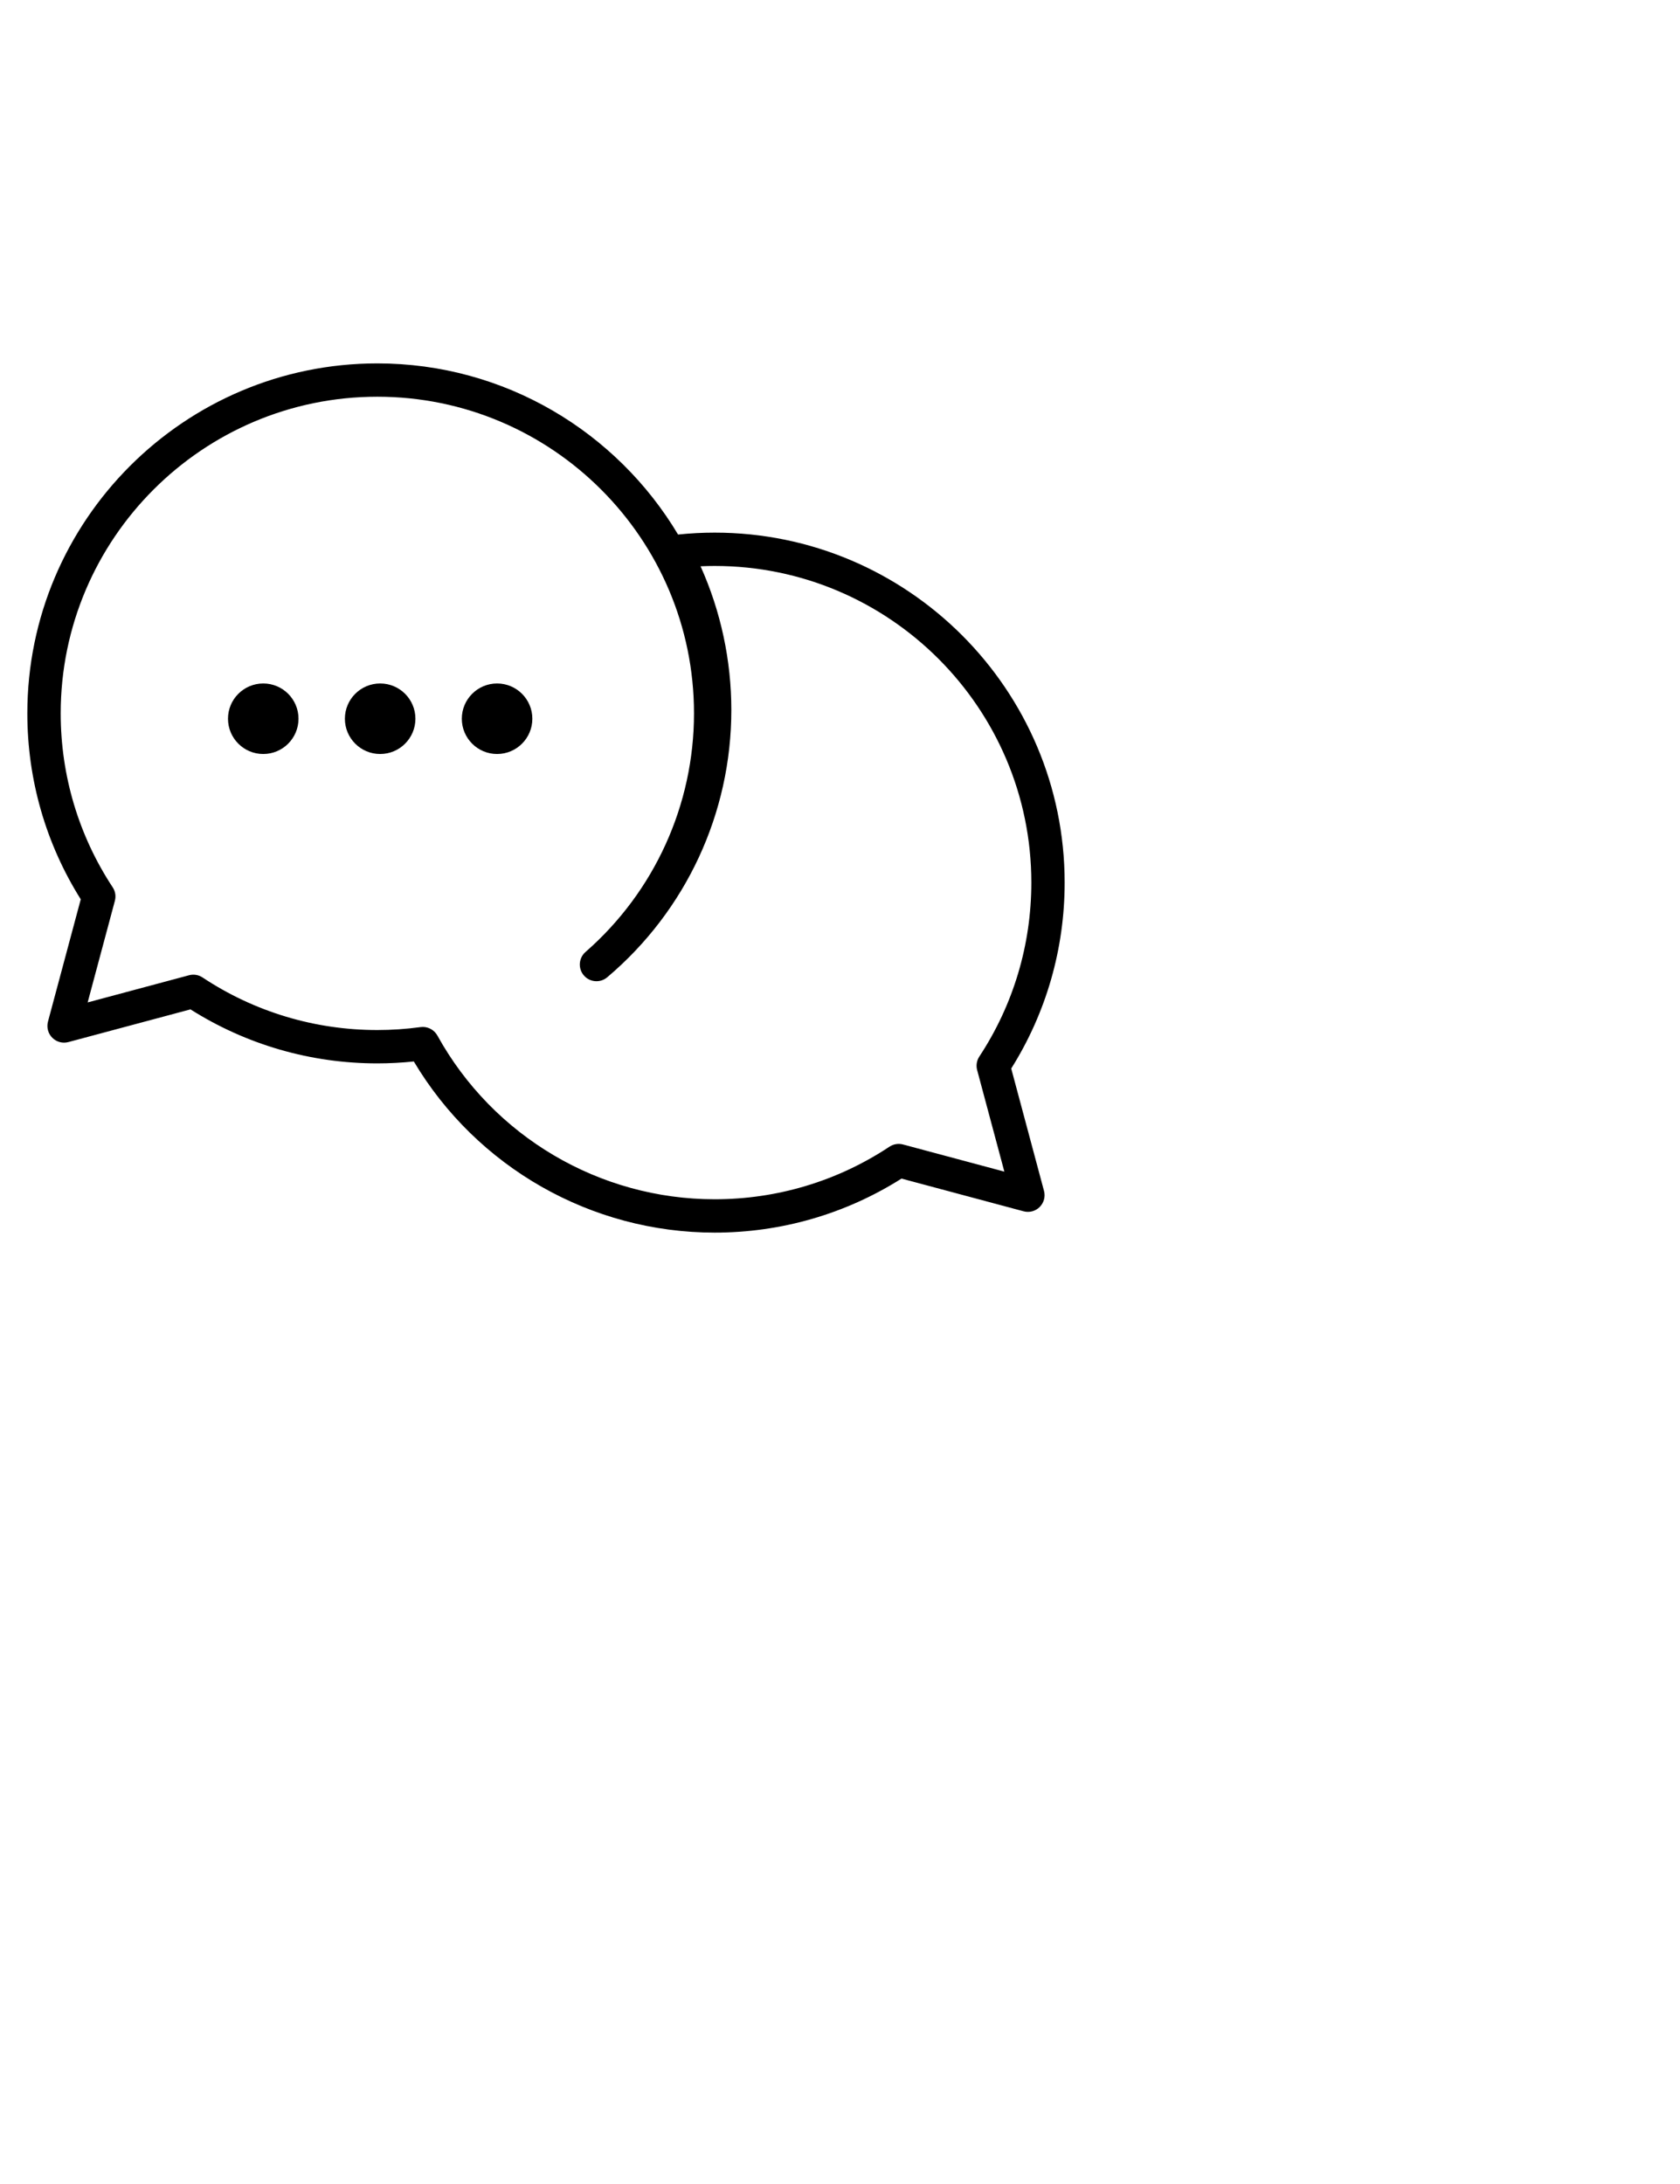<svg width="50" height="65" viewBox="0 0 100 100" fill="none" xmlns="http://www.w3.org/2000/svg">
<path d="M15.67 29.881C16.829 29.881 17.768 28.941 17.768 27.782C17.768 26.623 16.829 25.683 15.67 25.683C14.511 25.683 13.571 26.623 13.571 27.782C13.571 28.941 14.511 29.881 15.67 29.881Z" fill="black"/>
<path d="M22.628 29.881C23.788 29.881 24.727 28.941 24.727 27.782C24.727 26.623 23.788 25.683 22.628 25.683C21.469 25.683 20.529 26.623 20.529 27.782C20.529 28.941 21.469 29.881 22.628 29.881Z" fill="black"/>
<path d="M29.588 29.881C30.747 29.881 31.687 28.941 31.687 27.782C31.687 26.623 30.747 25.683 29.588 25.683C28.429 25.683 27.489 26.623 27.489 27.782C27.489 28.941 28.429 29.881 29.588 29.881Z" fill="black"/>
<path d="M42.54 58.37C35.184 58.37 28.384 54.483 24.632 48.183C23.909 48.258 23.181 48.297 22.46 48.297C18.5 48.297 14.665 47.186 11.338 45.082L4.071 47.028C3.729 47.121 3.363 47.023 3.113 46.771C2.862 46.521 2.764 46.156 2.855 45.813L4.807 38.53C2.725 35.217 1.627 31.4 1.627 27.464C1.627 15.977 10.972 6.631 22.459 6.631C30.059 6.631 36.722 10.723 40.361 16.818C41.087 16.742 41.818 16.704 42.539 16.704C54.027 16.704 63.372 26.05 63.372 37.536C63.372 41.474 62.274 45.29 60.192 48.603L62.143 55.886C62.235 56.228 62.137 56.593 61.886 56.845C61.636 57.096 61.27 57.193 60.928 57.101L53.661 55.154C50.335 57.259 46.5 58.37 42.54 58.37ZM25.167 46.128C25.524 46.128 25.858 46.322 26.035 46.64C29.357 52.651 35.682 56.385 42.541 56.385C46.261 56.385 49.858 55.303 52.945 53.255C53.182 53.098 53.475 53.051 53.751 53.124L59.783 54.74L58.163 48.693C58.09 48.419 58.137 48.127 58.293 47.89C60.318 44.816 61.389 41.235 61.389 37.536C61.389 27.144 52.933 18.688 42.541 18.688C42.262 18.688 41.981 18.695 41.7 18.707C42.903 21.38 43.532 24.309 43.532 27.259C43.532 33.401 40.84 39.2 36.145 43.171C35.729 43.523 35.107 43.474 34.752 43.06C34.397 42.646 34.442 42.024 34.852 41.665C38.955 38.082 41.309 32.905 41.309 27.463C41.309 17.07 32.854 8.614 22.461 8.614C12.068 8.614 3.613 17.07 3.613 27.464C3.613 31.162 4.683 34.743 6.709 37.818C6.865 38.054 6.912 38.346 6.838 38.62L5.218 44.668L11.251 43.051C11.526 42.978 11.819 43.025 12.056 43.182C15.143 45.23 18.741 46.312 22.461 46.312C23.314 46.312 24.179 46.253 25.032 46.137C25.077 46.131 25.122 46.128 25.167 46.128Z" fill="black"/>
</svg>
